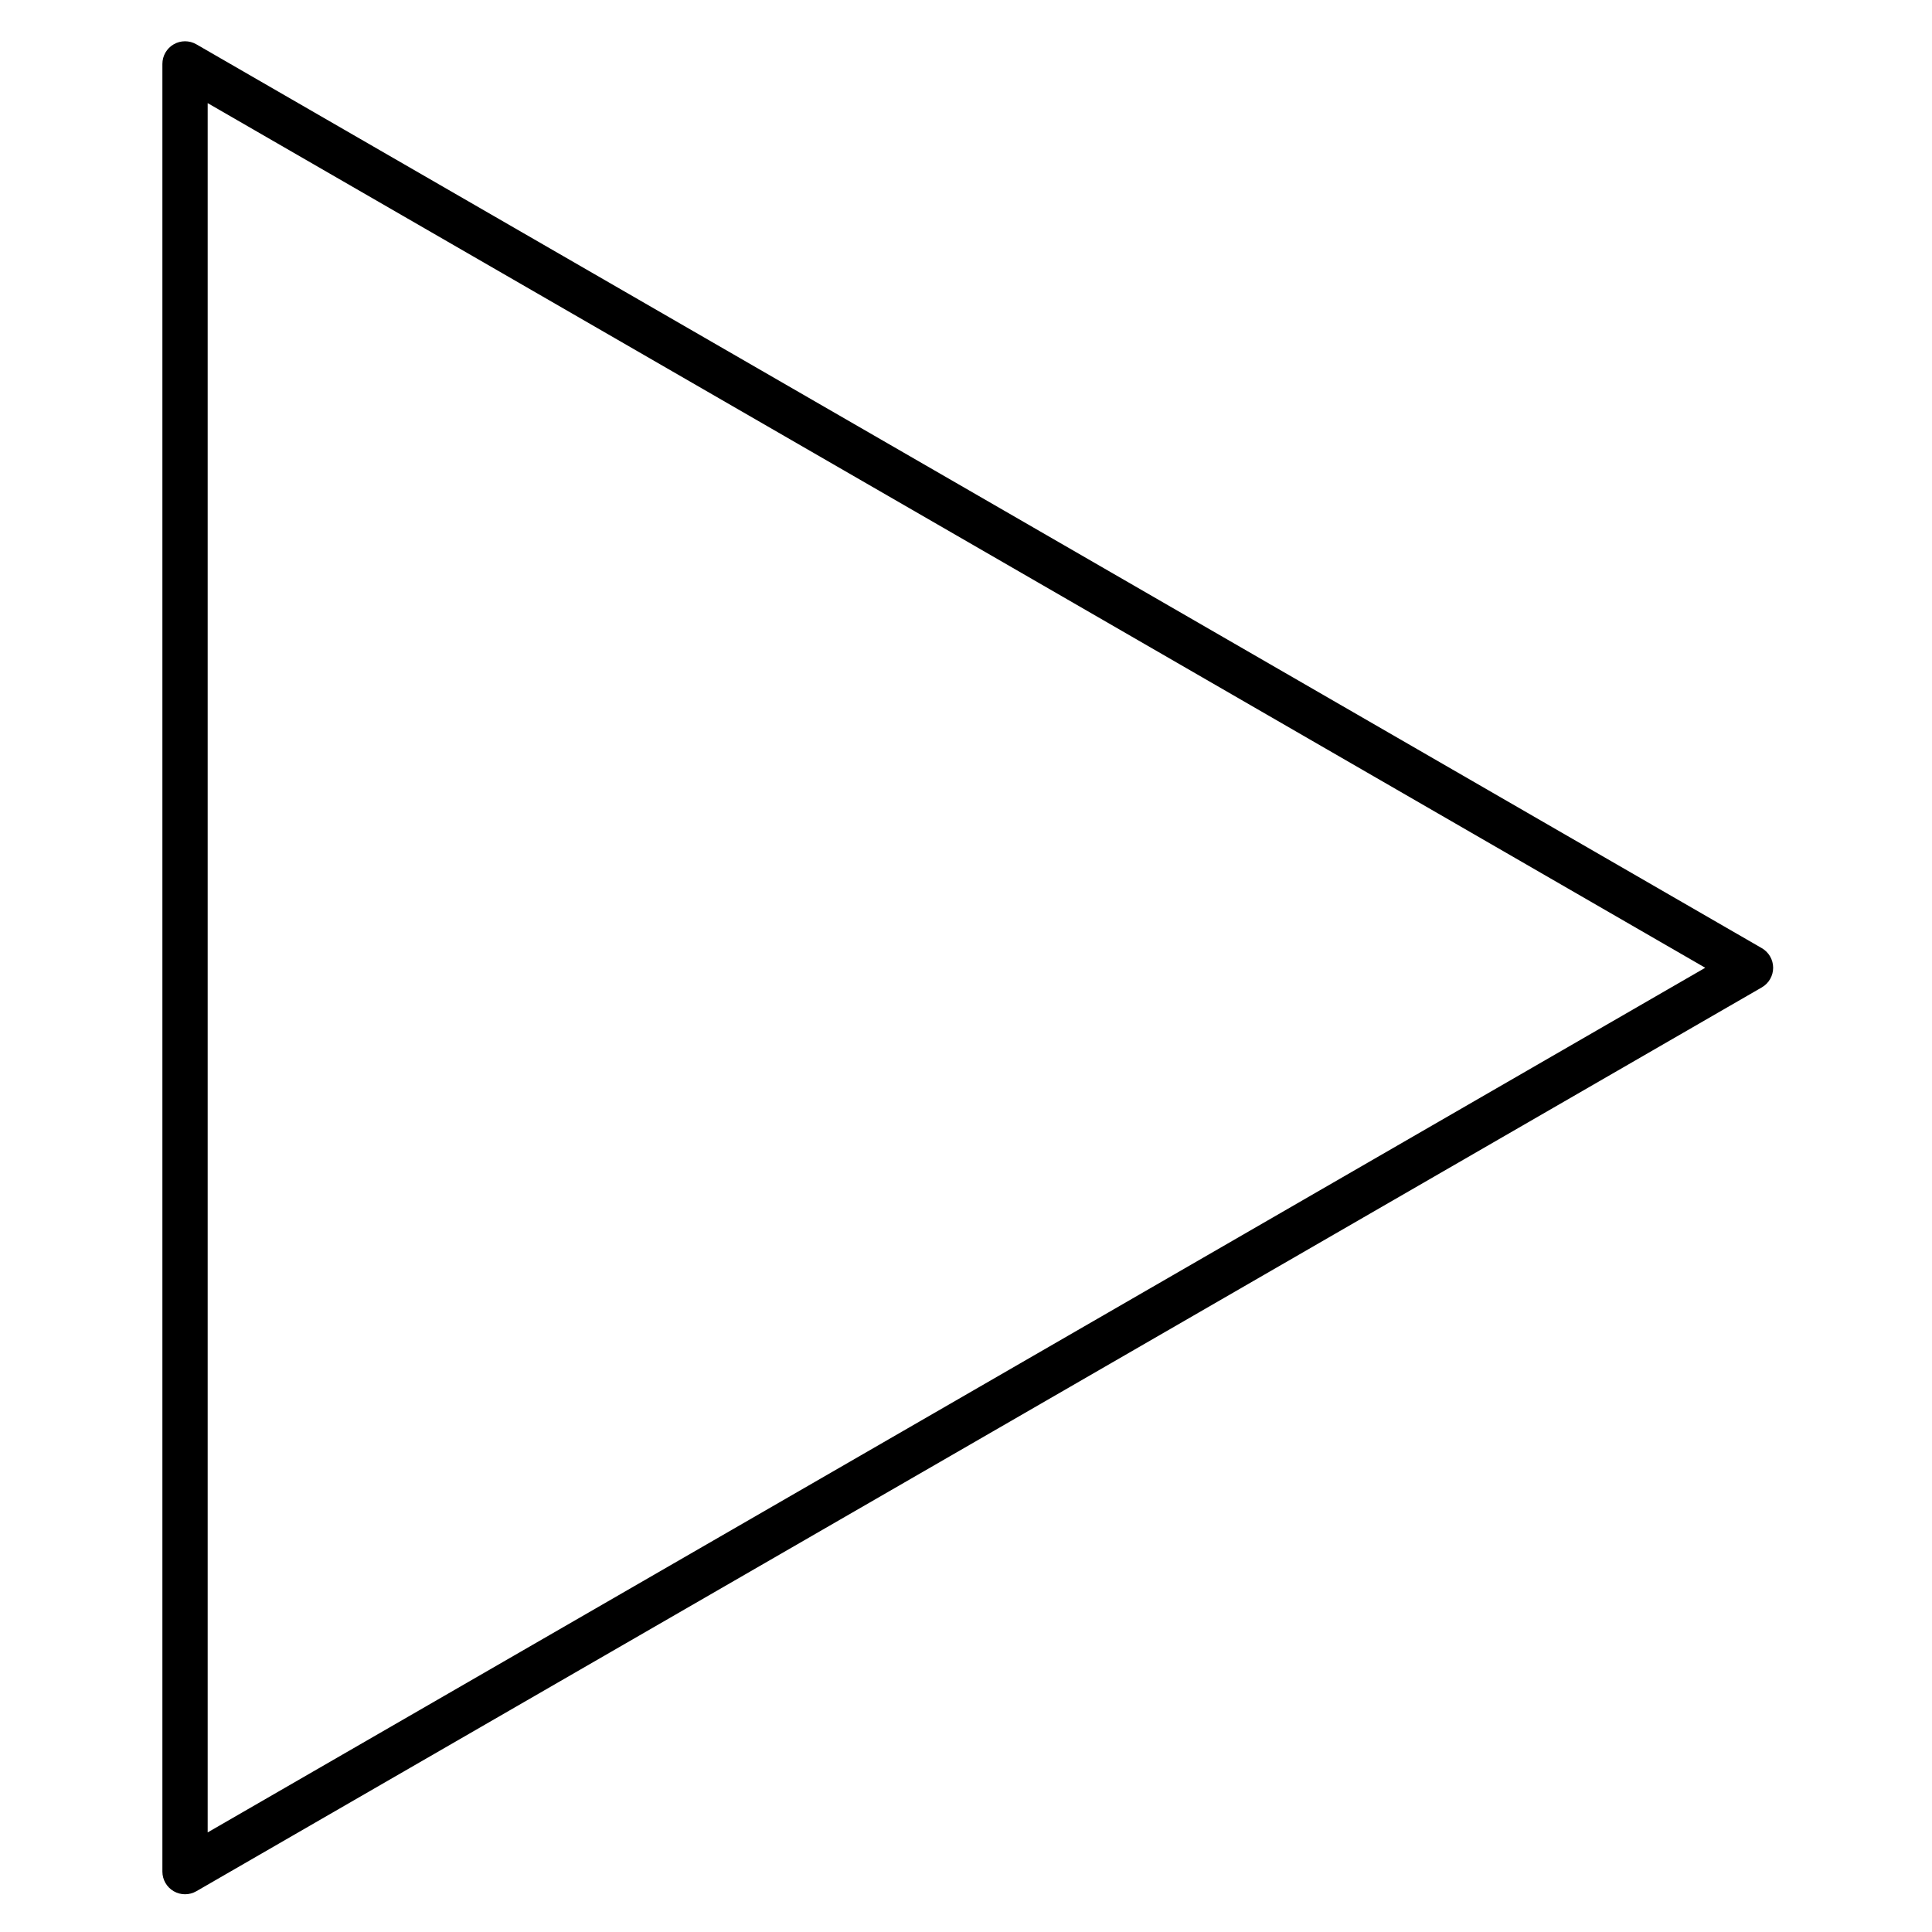 <svg xmlns="http://www.w3.org/2000/svg" xmlns:xlink="http://www.w3.org/1999/xlink" version="1.1" x="0px" y="0px" viewBox="0 0 512 512" enable-background="new 0 0 512 512" xml:space="preserve"><path d="M466.902,251.273L259.416,131.455L52.036,11.742c-1.856-1.072-4.143-1.072-6,0s-3,3.053-3,5.196v479.061  c0,2.144,1.144,4.124,3,5.196c0.928,0.536,1.964,0.804,3,0.804c1.036,0,2.072-0.268,3-0.804l207.38-119.712l207.486-119.818  c1.856-1.072,3-3.053,3-5.196S468.759,252.345,466.902,251.273z M253.417,371.091L55.036,485.607V27.33l198.379,114.517  l198.489,114.622L253.417,371.091z"/></svg>
